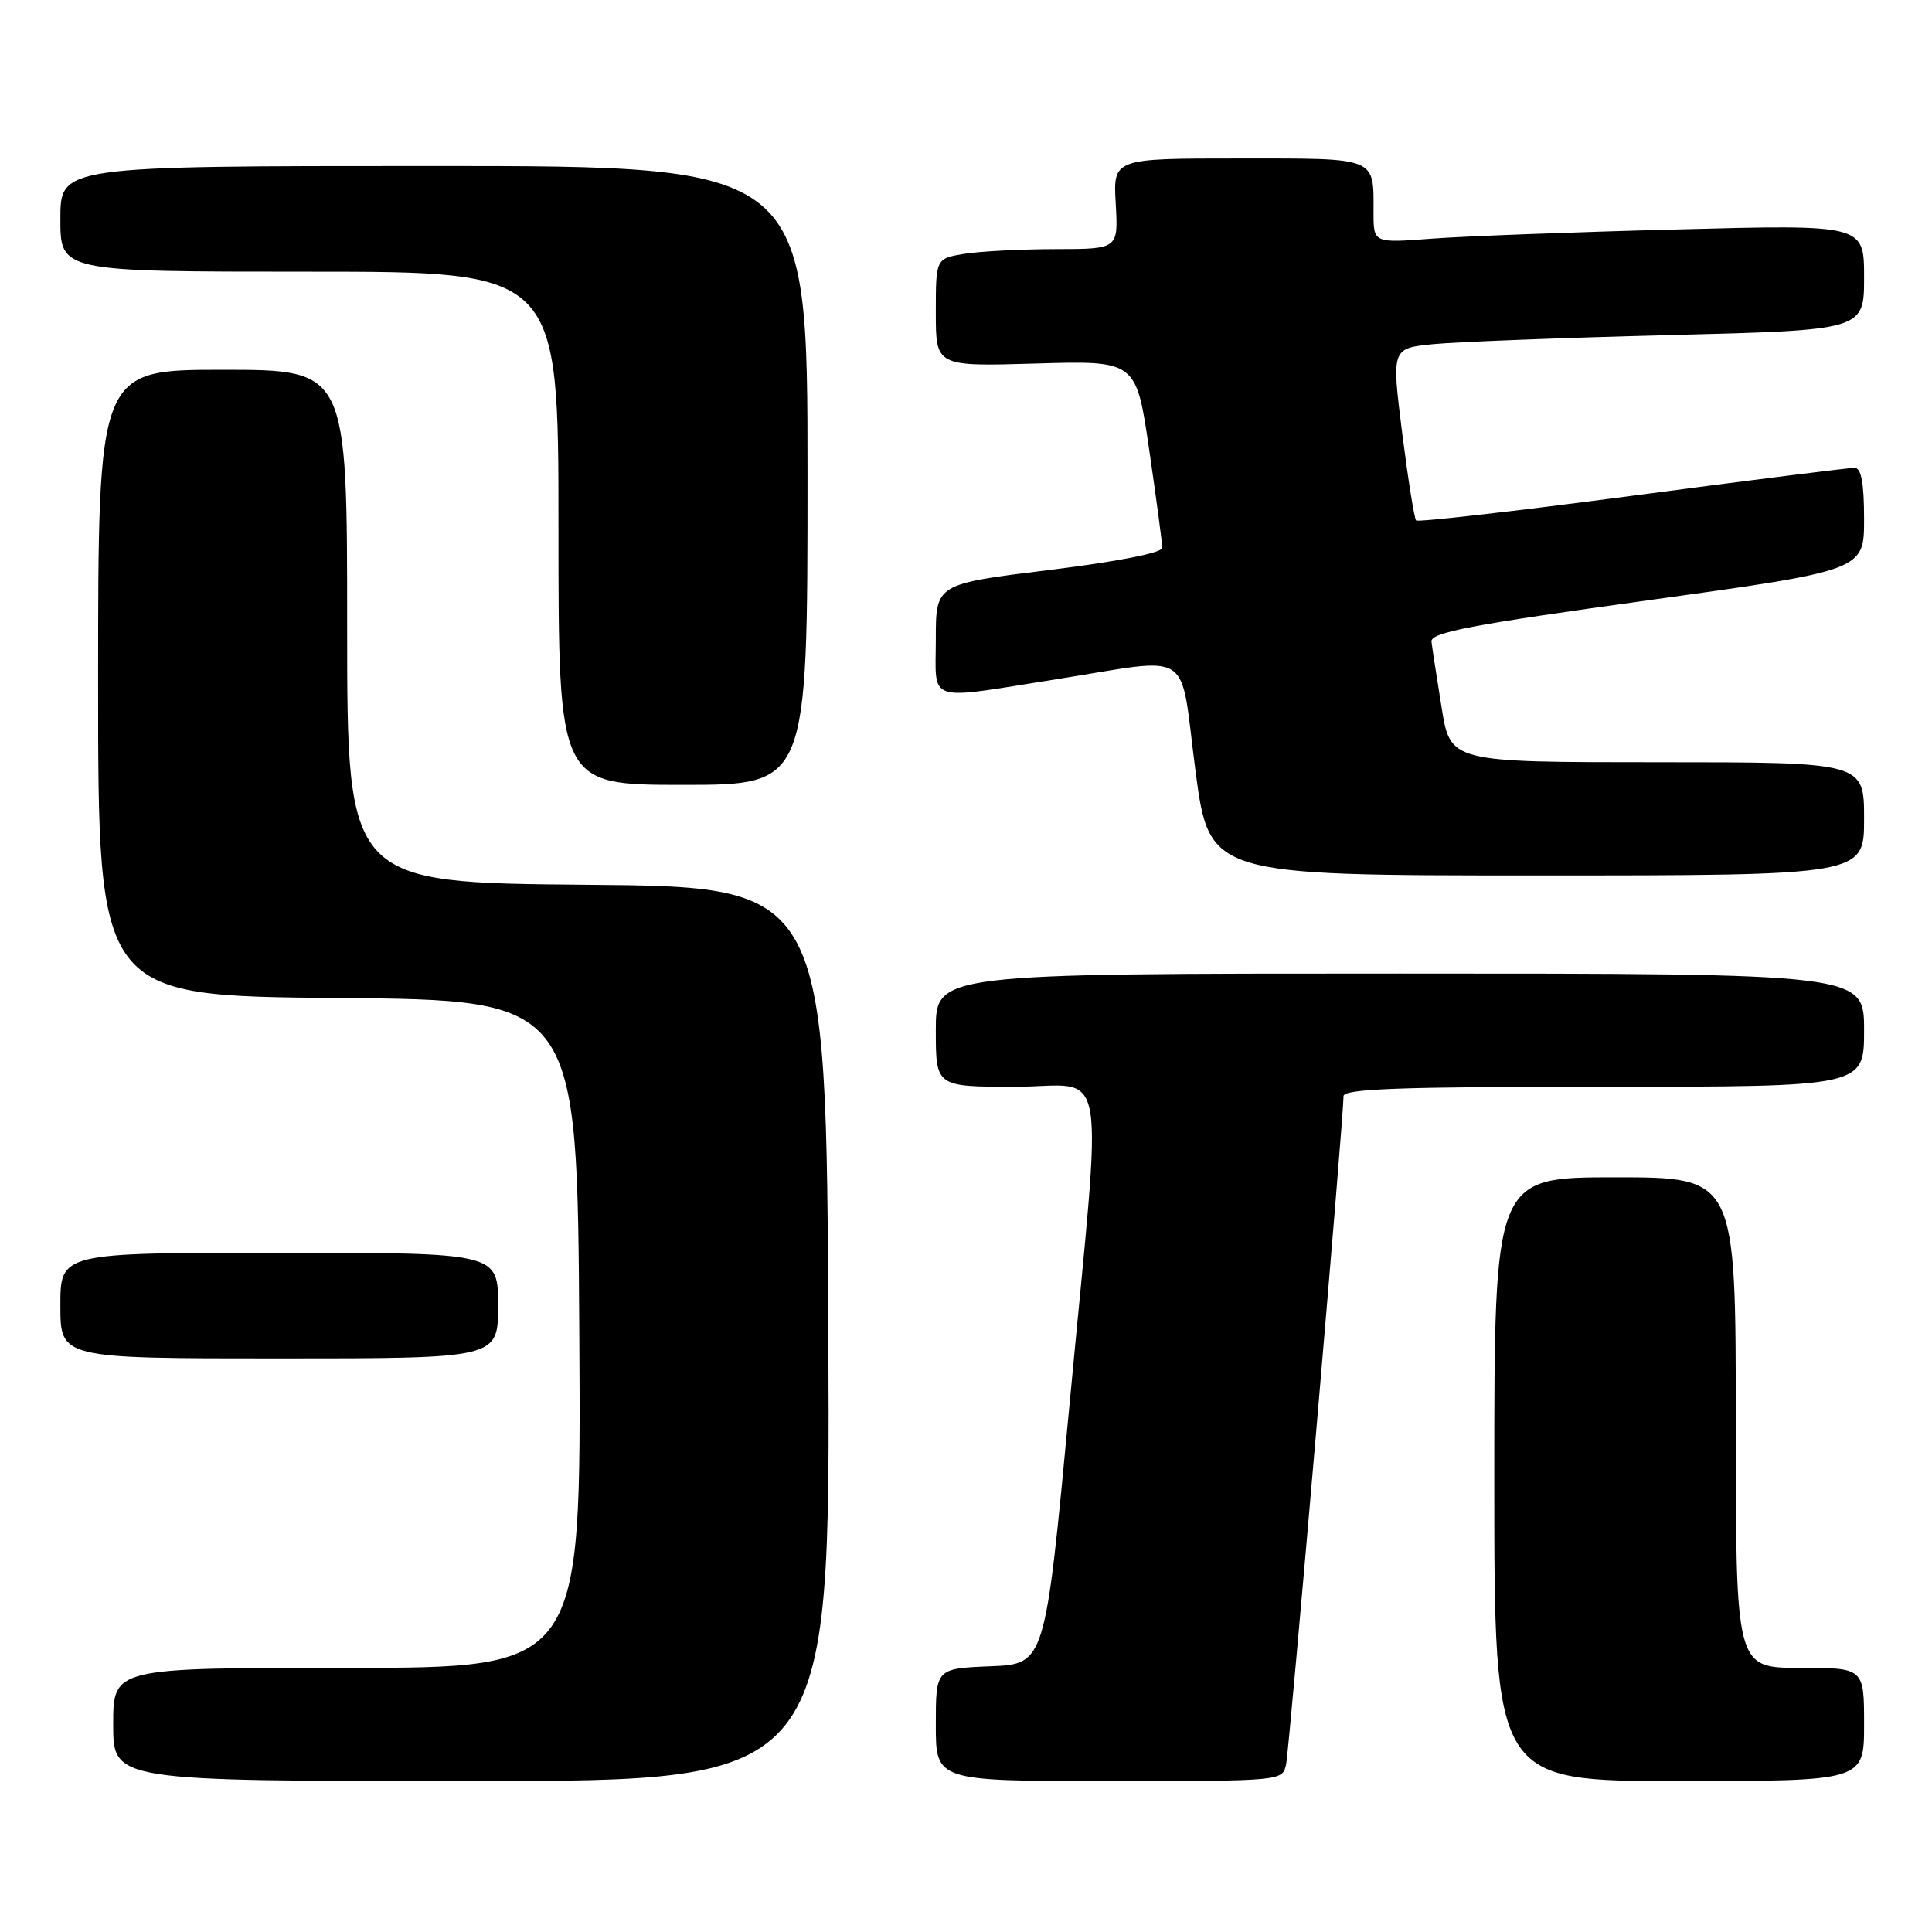 <?xml version="1.0" encoding="UTF-8" standalone="no"?>
<!DOCTYPE svg PUBLIC "-//W3C//DTD SVG 1.1//EN" "http://www.w3.org/Graphics/SVG/1.1/DTD/svg11.dtd" >
<svg xmlns="http://www.w3.org/2000/svg" xmlns:xlink="http://www.w3.org/1999/xlink" version="1.1" viewBox="0 0 256 256">
 <g >
 <path fill="currentColor"
d=" M 109.76 176.75 C 109.50 117.50 109.50 117.50 77.75 117.24 C 46.00 116.97 46.00 116.97 46.00 82.99 C 46.00 49.00 46.00 49.00 29.50 49.00 C 13.00 49.00 13.00 49.00 13.00 90.49 C 13.00 131.97 13.00 131.97 44.75 132.24 C 76.50 132.50 76.50 132.50 76.76 176.75 C 77.02 221.00 77.02 221.00 46.01 221.00 C 15.00 221.00 15.00 221.00 15.00 228.50 C 15.00 236.00 15.00 236.00 62.51 236.00 C 110.02 236.00 110.02 236.00 109.76 176.75 Z  M 170.42 233.75 C 170.87 231.56 178.07 147.74 178.02 145.25 C 178.01 144.27 185.55 144.00 212.50 144.00 C 247.00 144.00 247.00 144.00 247.00 136.50 C 247.00 129.00 247.00 129.00 185.50 129.00 C 124.00 129.00 124.00 129.00 124.00 136.50 C 124.00 144.00 124.00 144.00 134.50 144.00 C 147.02 144.00 146.15 138.86 141.68 186.50 C 138.48 220.50 138.48 220.50 131.24 220.79 C 124.00 221.09 124.00 221.09 124.00 228.54 C 124.00 236.00 124.00 236.00 146.98 236.00 C 169.96 236.00 169.96 236.00 170.42 233.75 Z  M 247.00 228.50 C 247.00 221.00 247.00 221.00 238.50 221.00 C 230.00 221.00 230.00 221.00 230.00 188.50 C 230.00 156.00 230.00 156.00 214.00 156.00 C 198.00 156.00 198.00 156.00 198.00 196.00 C 198.00 236.00 198.00 236.00 222.50 236.00 C 247.00 236.00 247.00 236.00 247.00 228.50 Z  M 66.00 173.00 C 66.00 166.00 66.00 166.00 37.00 166.00 C 8.00 166.00 8.00 166.00 8.00 173.00 C 8.00 180.00 8.00 180.00 37.00 180.00 C 66.00 180.00 66.00 180.00 66.00 173.00 Z  M 247.00 108.50 C 247.00 101.00 247.00 101.00 219.59 101.00 C 192.18 101.00 192.18 101.00 191.02 93.75 C 190.38 89.76 189.77 85.83 189.68 85.02 C 189.53 83.81 194.95 82.78 218.25 79.56 C 247.00 75.58 247.00 75.58 247.00 68.79 C 247.00 64.03 246.63 62.00 245.75 61.99 C 245.06 61.98 231.80 63.64 216.29 65.69 C 200.77 67.74 187.88 69.21 187.64 68.96 C 187.40 68.70 186.57 63.47 185.79 57.33 C 184.39 46.15 184.39 46.15 189.94 45.60 C 193.00 45.30 207.09 44.76 221.25 44.40 C 247.00 43.75 247.00 43.75 247.00 36.75 C 247.00 29.75 247.00 29.75 222.25 30.40 C 208.64 30.75 194.01 31.30 189.75 31.62 C 182.00 32.21 182.00 32.21 182.00 28.19 C 182.00 20.73 182.68 21.00 164.14 21.00 C 147.50 21.00 147.50 21.00 147.84 27.00 C 148.18 33.00 148.18 33.00 139.84 33.01 C 135.25 33.02 129.81 33.30 127.75 33.64 C 124.00 34.26 124.00 34.26 124.00 41.41 C 124.00 48.56 124.00 48.56 137.28 48.17 C 150.55 47.78 150.55 47.78 152.28 59.64 C 153.23 66.16 154.01 71.99 154.00 72.59 C 154.00 73.25 148.06 74.42 139.00 75.53 C 124.00 77.38 124.00 77.38 124.00 84.69 C 124.00 93.28 122.47 92.77 140.00 90.00 C 158.39 87.10 156.26 85.70 158.39 102.00 C 160.23 116.00 160.23 116.00 203.61 116.00 C 247.00 116.00 247.00 116.00 247.00 108.50 Z  M 107.00 63.00 C 107.00 22.00 107.00 22.00 57.50 22.00 C 8.00 22.00 8.00 22.00 8.00 29.00 C 8.00 36.00 8.00 36.00 41.00 36.00 C 74.00 36.00 74.00 36.00 74.00 70.00 C 74.00 104.00 74.00 104.00 90.50 104.00 C 107.00 104.00 107.00 104.00 107.00 63.00 Z "/>
</g>
</svg>